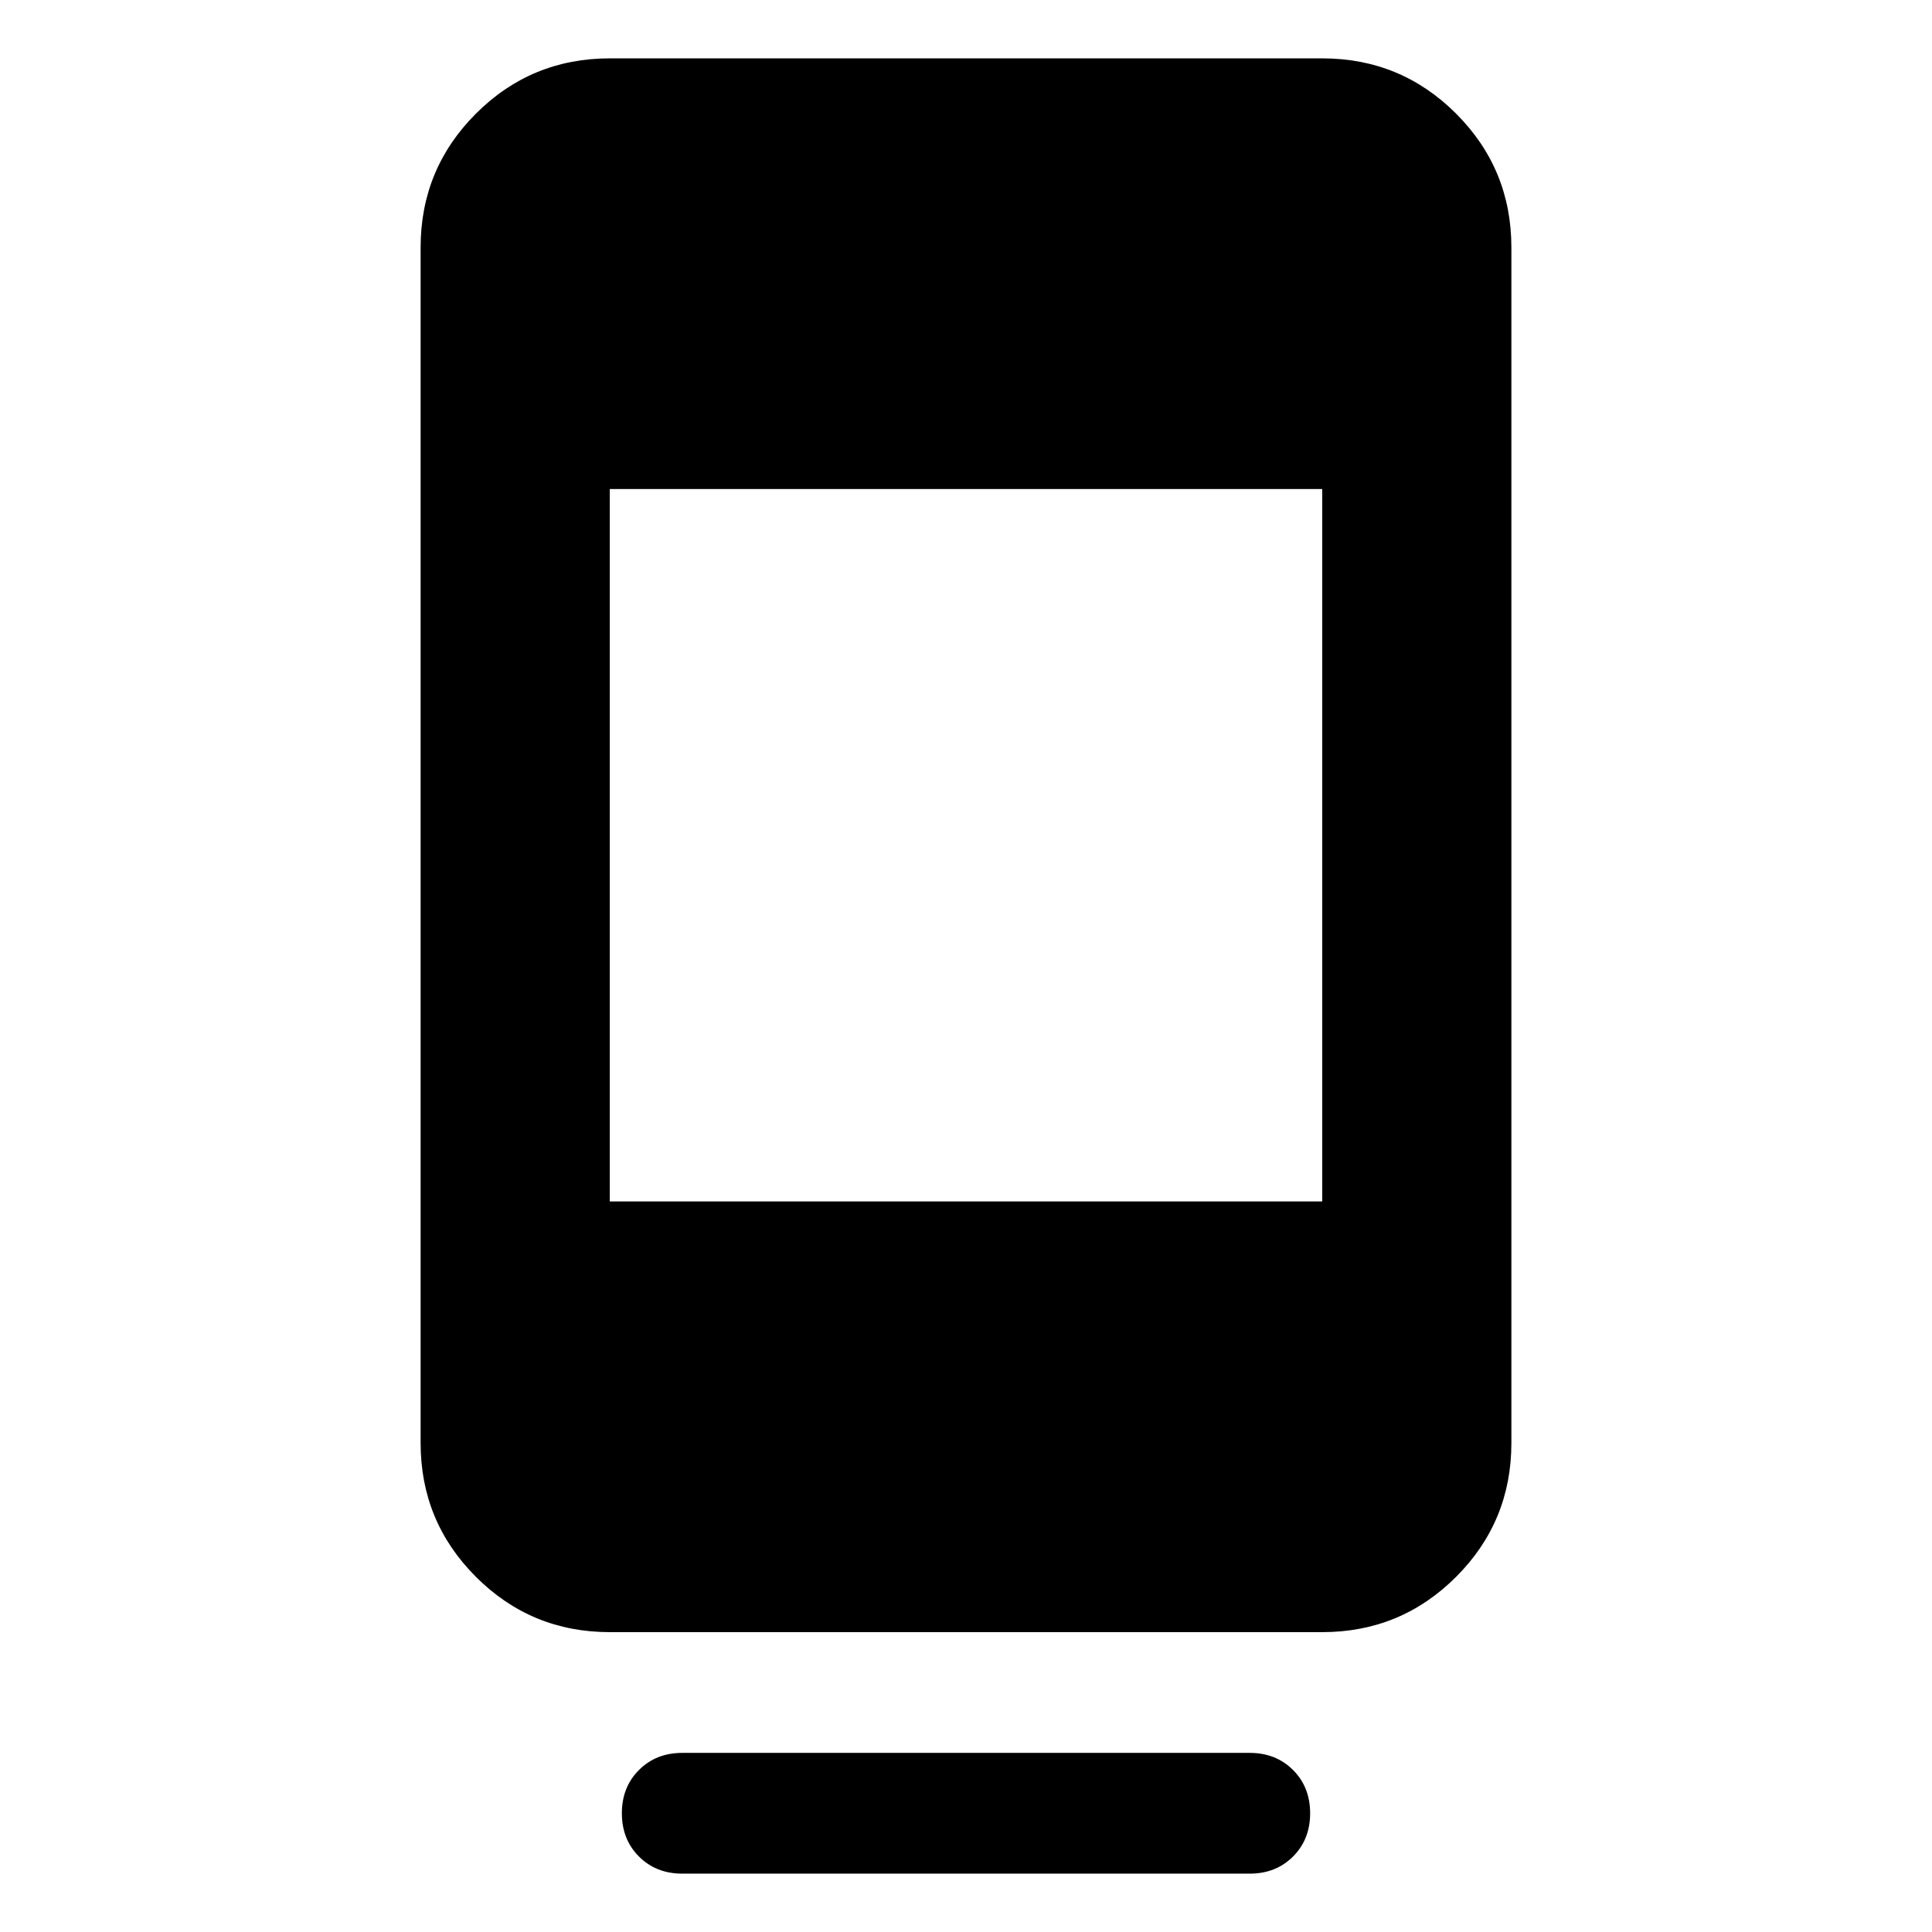 <svg xmlns="http://www.w3.org/2000/svg" height="48" viewBox="0 -960 960 960" width="48"><path d="M309-59q0-13 8.5-21.5T339-89h282q13 0 21.5 8.5T651-59q0 13-8.5 21.5T621-29H339q-13 0-21.5-8.5T309-59Zm-6-90q-39.05 0-66.52-27.48Q209-203.95 209-243v-594q0-39.05 27.48-66.53Q263.95-931 303-931h354q39.05 0 66.53 27.47Q751-876.05 751-837v594q0 39.05-27.47 66.52Q696.05-149 657-149H303Zm0-214h354v-354H303v354Z"/></svg>